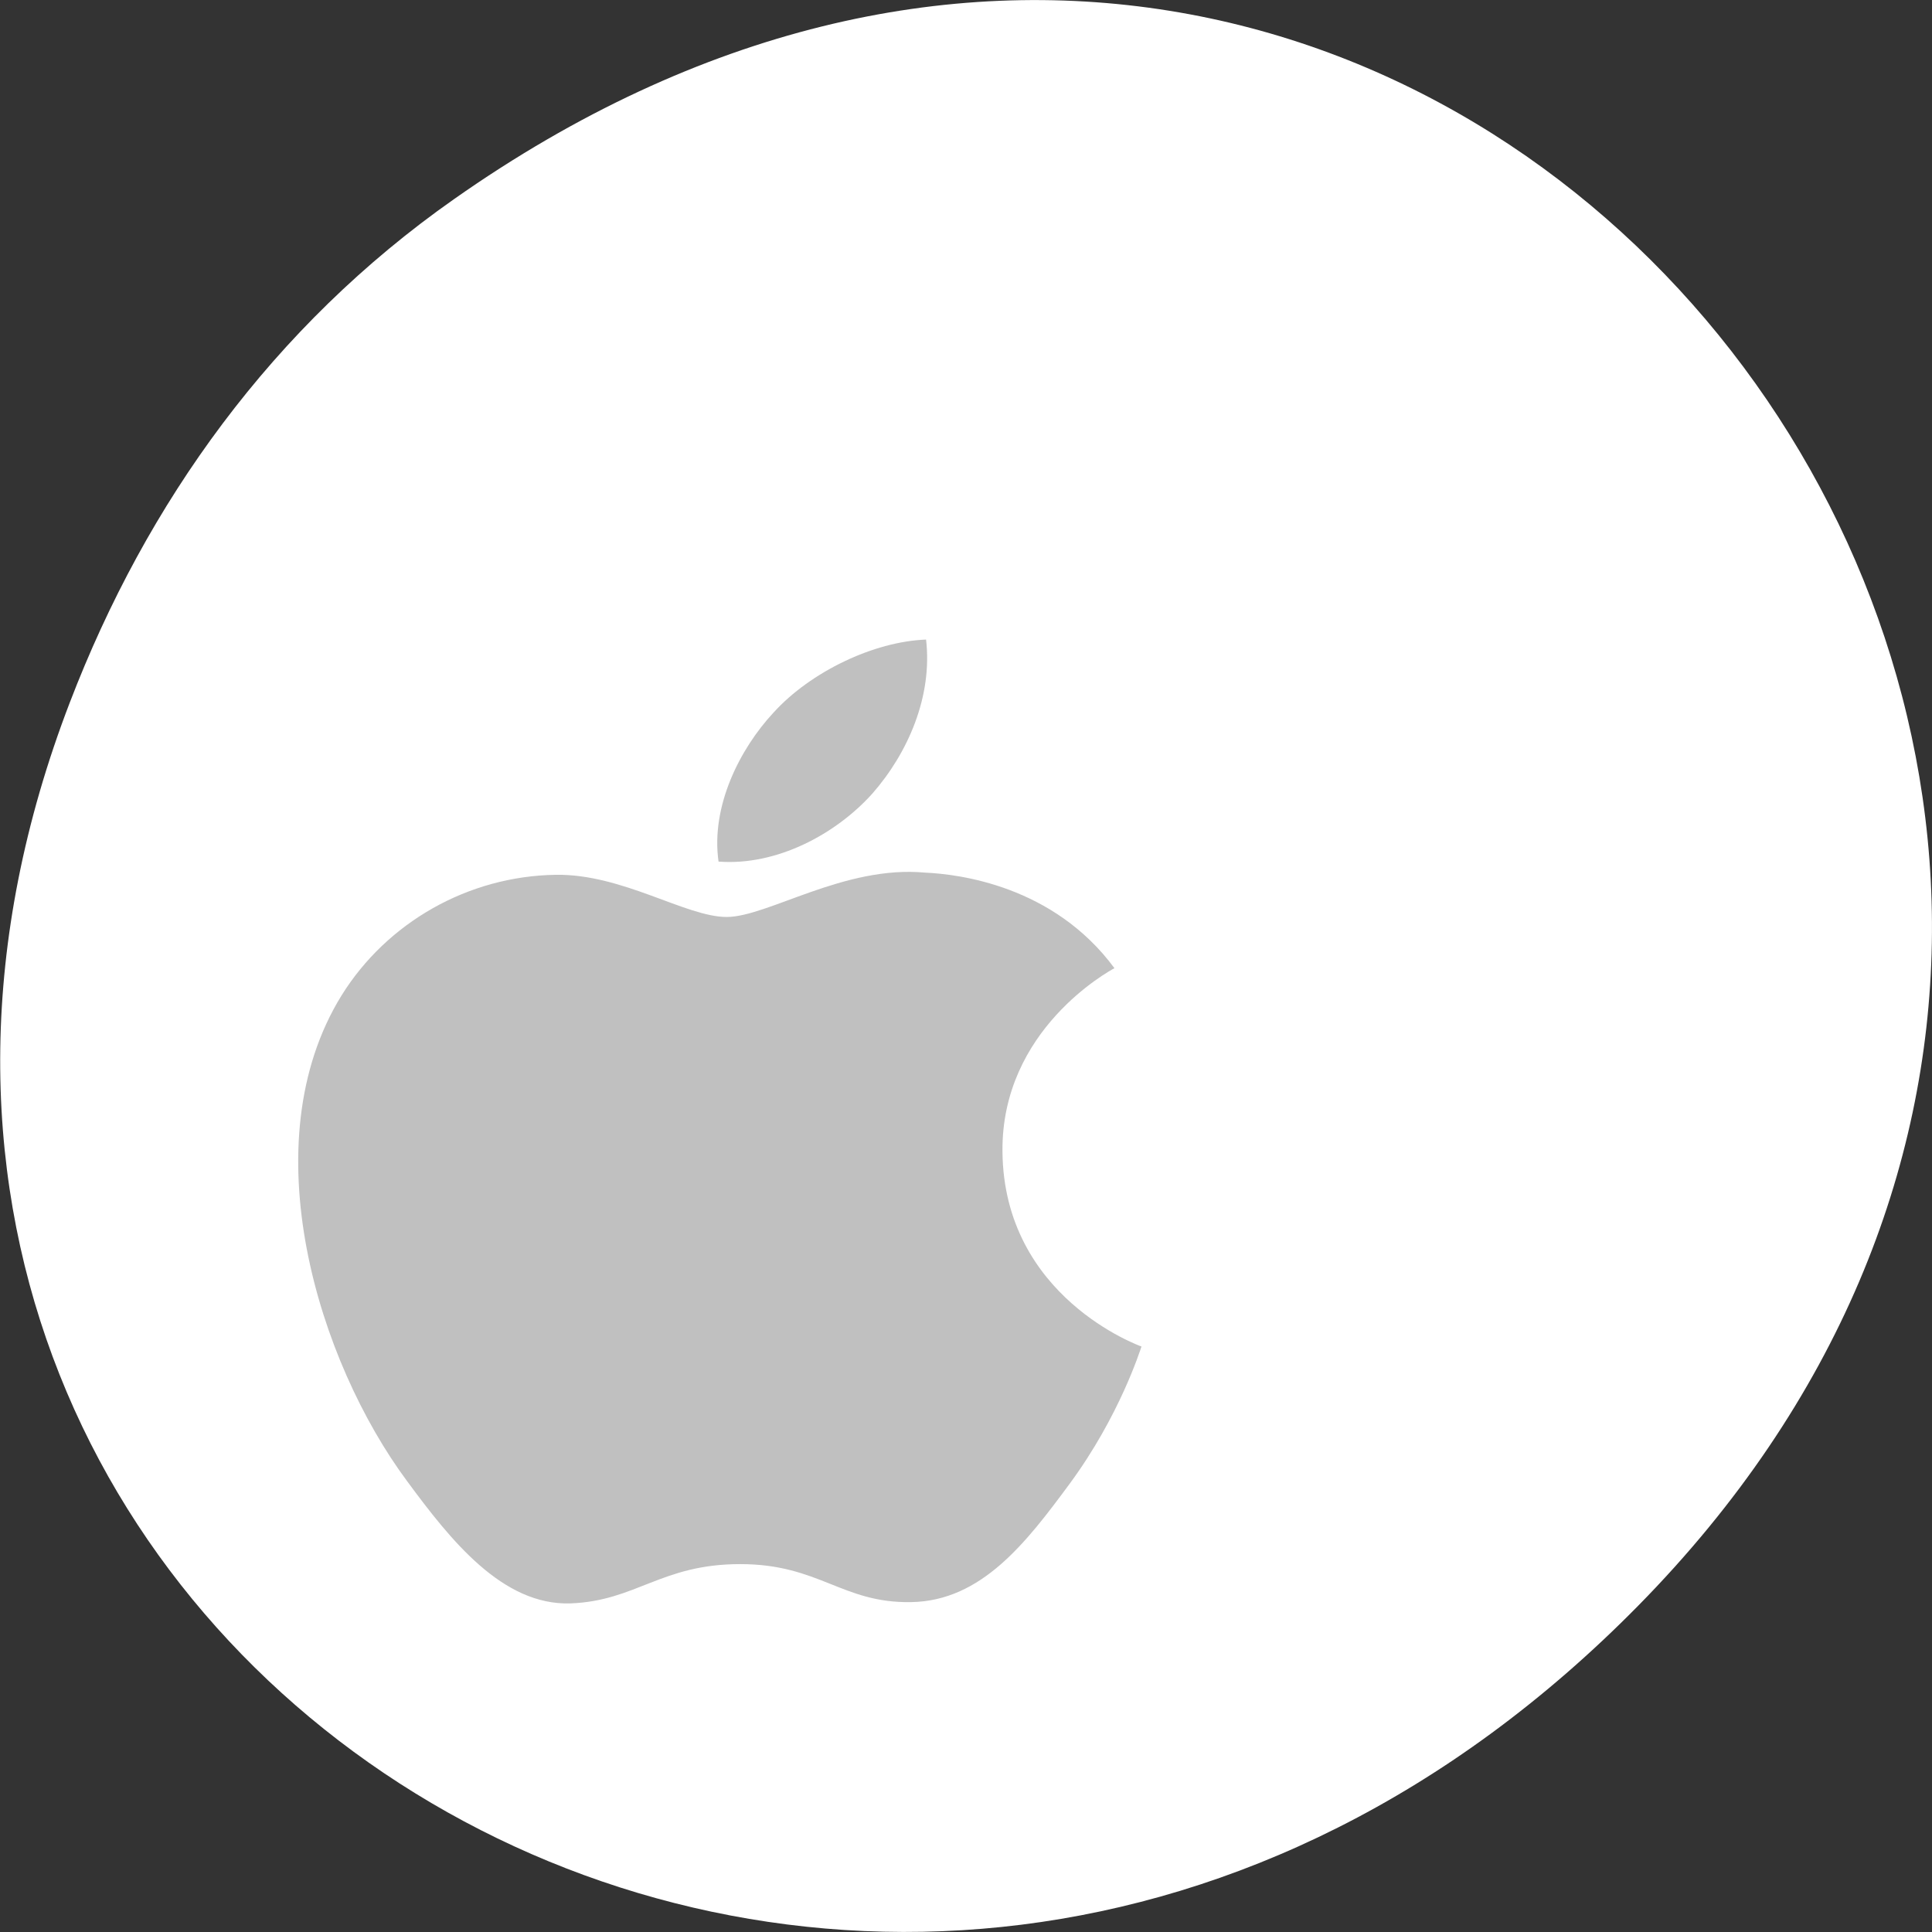 
<svg xmlns="http://www.w3.org/2000/svg" xmlns:xlink="http://www.w3.org/1999/xlink" width="24px" height="24px" viewBox="0 0 24 24" version="1.1">
<rect x="0" y="0" width="24" height="24" fill="#333333" stroke="none"/>
<g id="surface1">
<path style=" stroke:none;fill-rule:nonzero;fill:rgb(100%,100%,100%);fill-opacity:1;" d="M 5.641 2.473 C 17.914 -6.156 30.352 9.781 20.352 19.945 C 10.93 29.523 -3.711 20.648 0.867 8.727 C 1.82 6.242 3.387 4.055 5.641 2.473 Z M 5.641 2.473 "/>
<path style=" stroke:none;fill-rule:nonzero;fill:rgb(75.294%,75.294%,75.294%);fill-opacity:1;" d="M 12.453 14.305 C 12.438 12.789 13.781 12.062 13.844 12.027 C 13.086 11 11.91 10.859 11.492 10.84 C 10.488 10.746 9.535 11.391 9.027 11.391 C 8.52 11.391 7.734 10.855 6.906 10.867 C 5.812 10.883 4.805 11.461 4.242 12.367 C 3.109 14.203 3.953 16.914 5.059 18.402 C 5.598 19.133 6.242 19.945 7.086 19.918 C 7.906 19.887 8.211 19.43 9.195 19.43 C 10.18 19.43 10.461 19.918 11.32 19.902 C 12.195 19.887 12.75 19.16 13.289 18.43 C 13.91 17.586 14.164 16.77 14.18 16.727 C 14.16 16.719 12.469 16.117 12.453 14.305 Z M 10.836 9.859 C 11.281 9.352 11.586 8.648 11.504 7.945 C 10.855 7.969 10.07 8.344 9.609 8.852 C 9.191 9.301 8.828 10.016 8.926 10.703 C 9.648 10.758 10.383 10.363 10.836 9.859 Z M 10.836 9.859 "/>
</g>
</svg>
